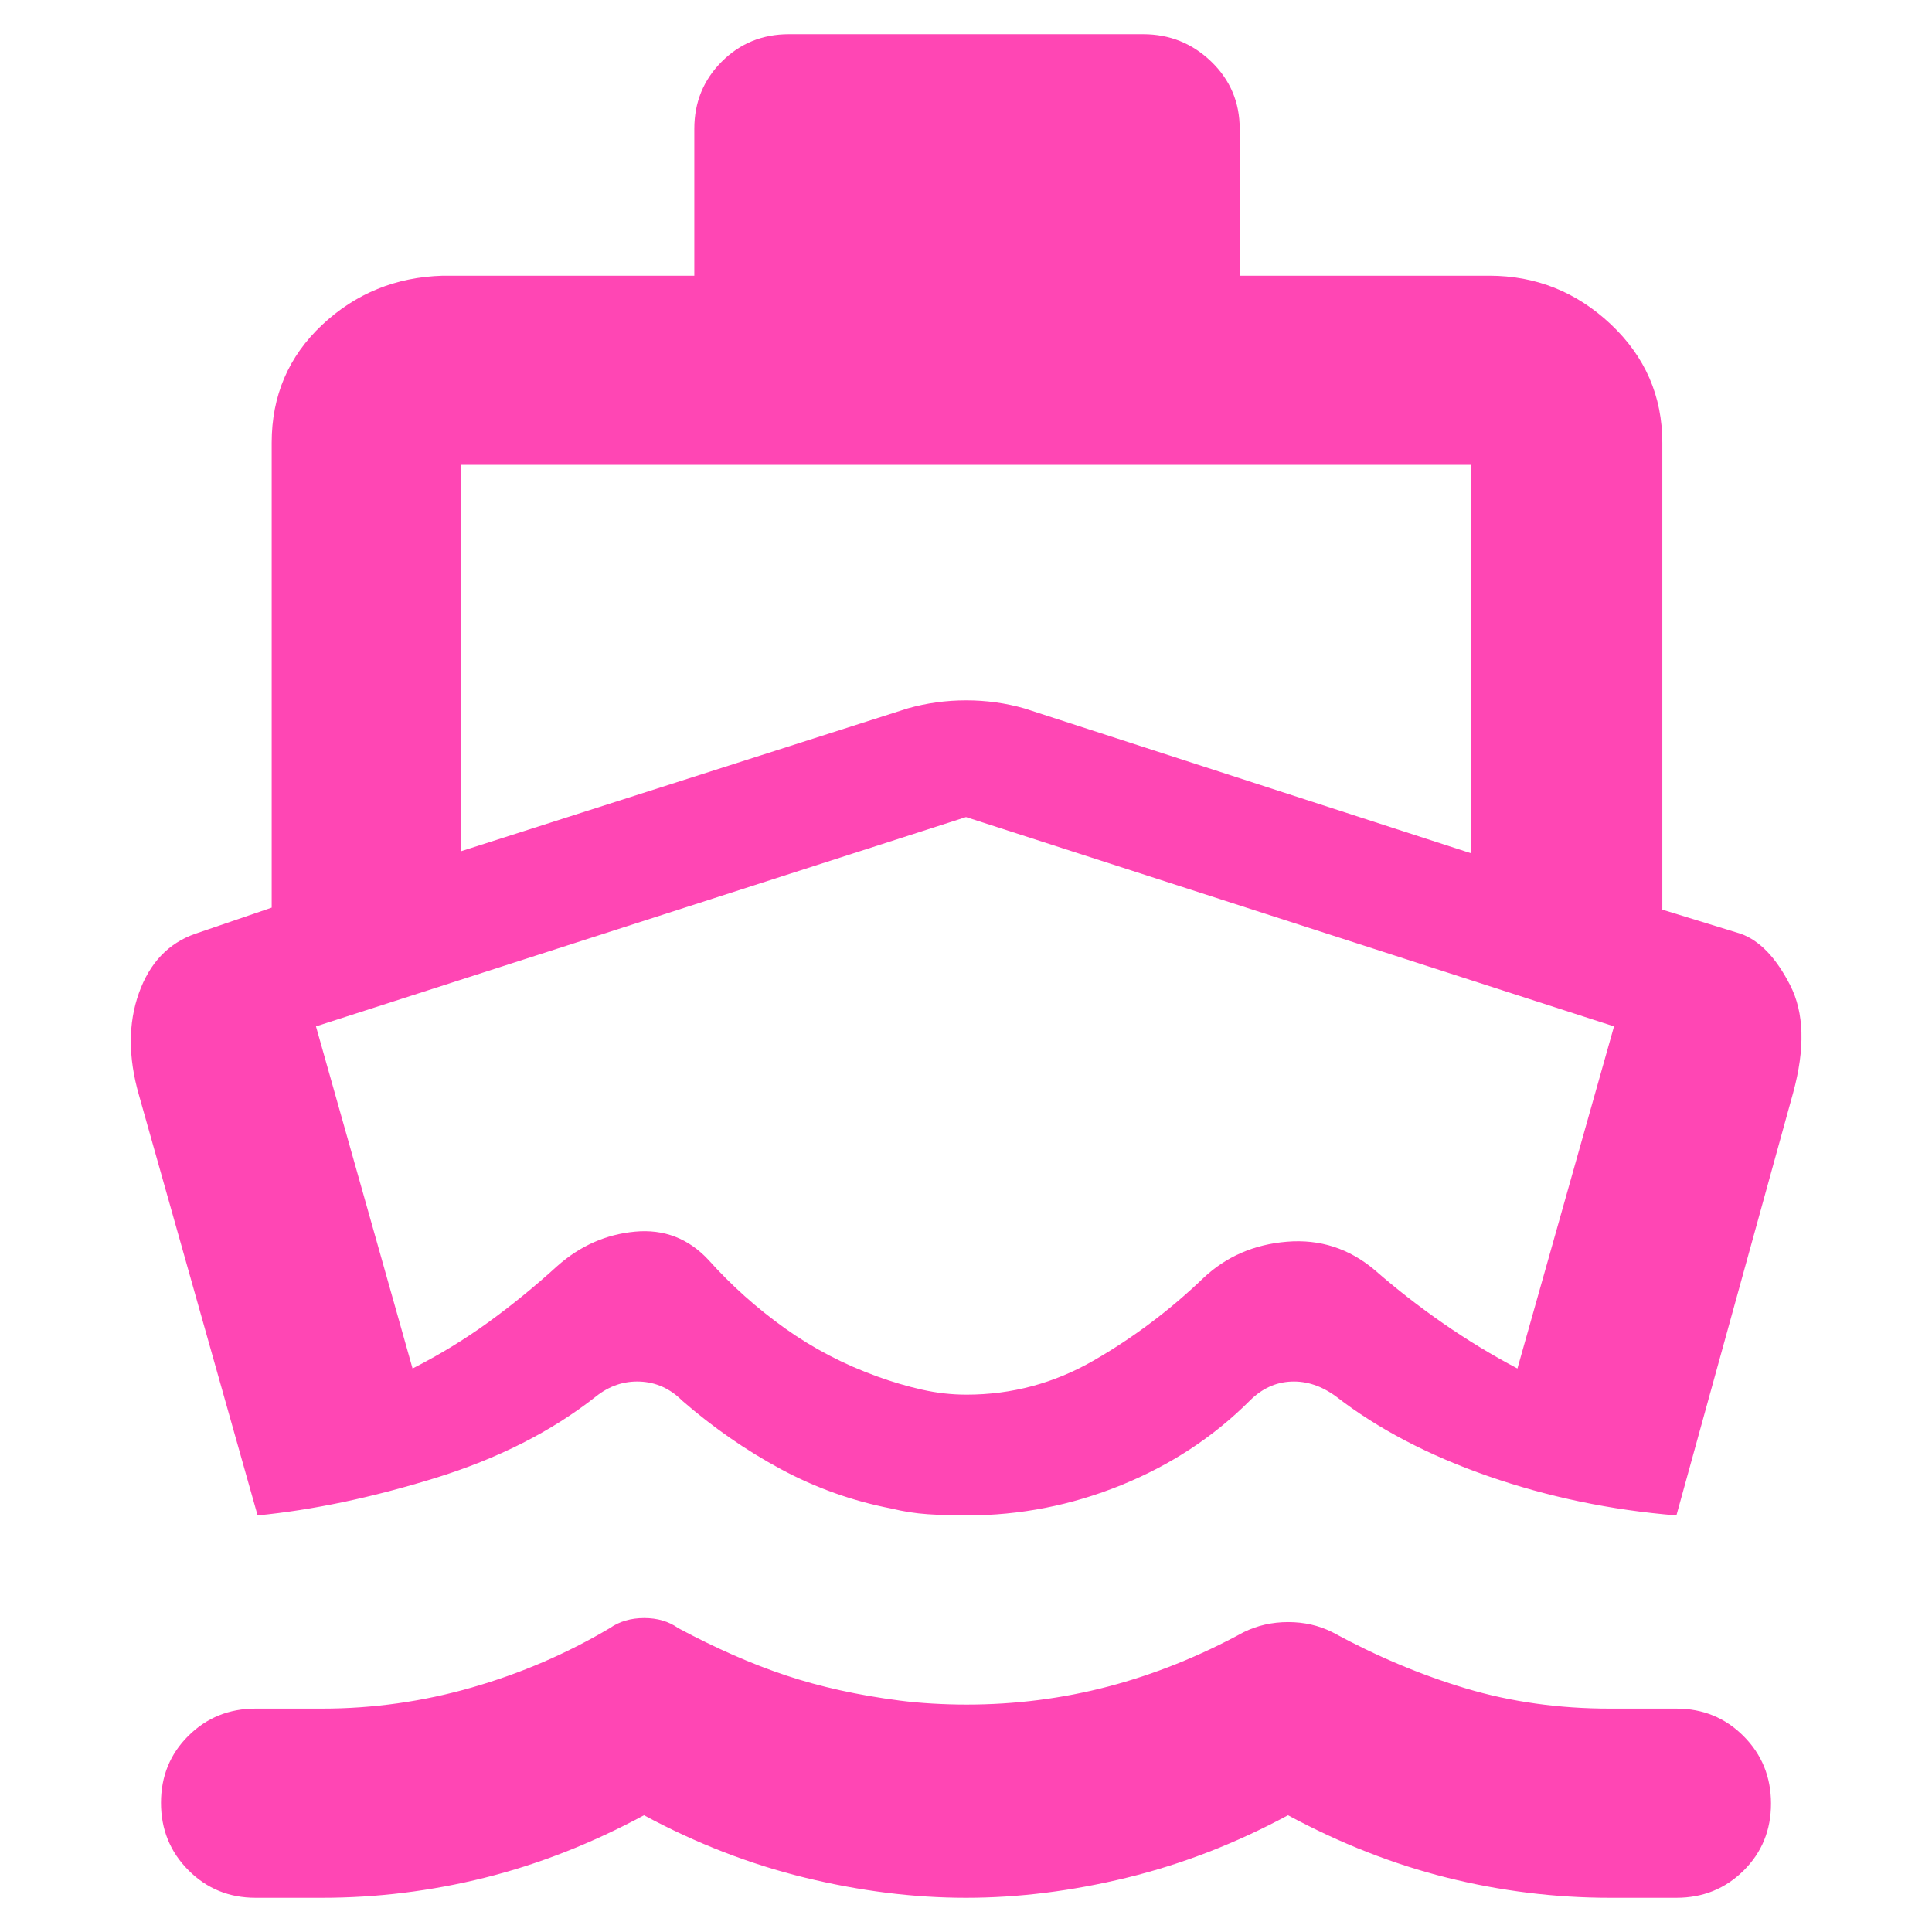 <svg xmlns="http://www.w3.org/2000/svg" height="48" viewBox="0 -960 960 960" width="48"><path fill="rgb(255, 70, 180)" d="M128-207 69-416q-8-28 0-50.5T97-496l38-13v-231q0-35 25-58.5t60-24.5h125v-73q0-19.75 13.63-33.38Q372.25-943 392-943h176q19.75 0 33.88 13.62Q616-915.75 616-896v73h124q34.75 0 60.38 24.12Q826-774.75 826-740v232l39 12q14 5 24.5 25.5T891-417l-58 210q-49-4-93.5-19.5T664-266q-10.85-8-22.43-7.5Q630-273 621-264q-27 27-64 42t-76.58 15q-10.42 0-19.42-.6-9-.6-18-2.8-29-5.6-55-19.6-26-14-49-34-9-9-21-9.5t-22 7.5q-33 26-80 40.5T128-207ZM480-17q-39 0-80-10t-80-31q-39 21-79 31t-81 10h-33q-19.75 0-33.37-13.68Q80-44.35 80-64.18 80-84 93.63-97.5 107.25-111 127-111h33q38 0 74.5-10.5T303-151q7.19-5 17.09-5 9.91 0 16.91 5 28 15 53.5 23.5T447-115q7.69 1 16.35 1.5 8.65.5 16.93.5 36.24 0 70.48-9T618-149q10.19-5 22.09-5 11.91 0 21.91 5 33 18 66.5 28t71.5 10h33q19.75 0 33.38 13.68Q880-83.65 880-63.82 880-44 866.38-30.5 852.75-17 833-17h-33q-41 0-81-10t-79-31q-39 21-80 31t-80 10ZM229-537l222-71q14.16-4 29.08-4 14.92 0 28.92 4l222 72v-193H229v192Zm251.25 270q33.75 0 63.25-17t54.5-41q17-16 41.5-18t43.5 14q16 14 34 26.5t37 22.5l48-170-322-104-323 104 48 170q20.07-10.24 37.54-22.89Q260.02-315.54 277-331q17-15 38.53-17 21.52-2 36.47 14 17 19 38 34t46 24q11 4 22.06 6.5 11.07 2.5 22.19 2.5ZM480-410Z"/></svg>